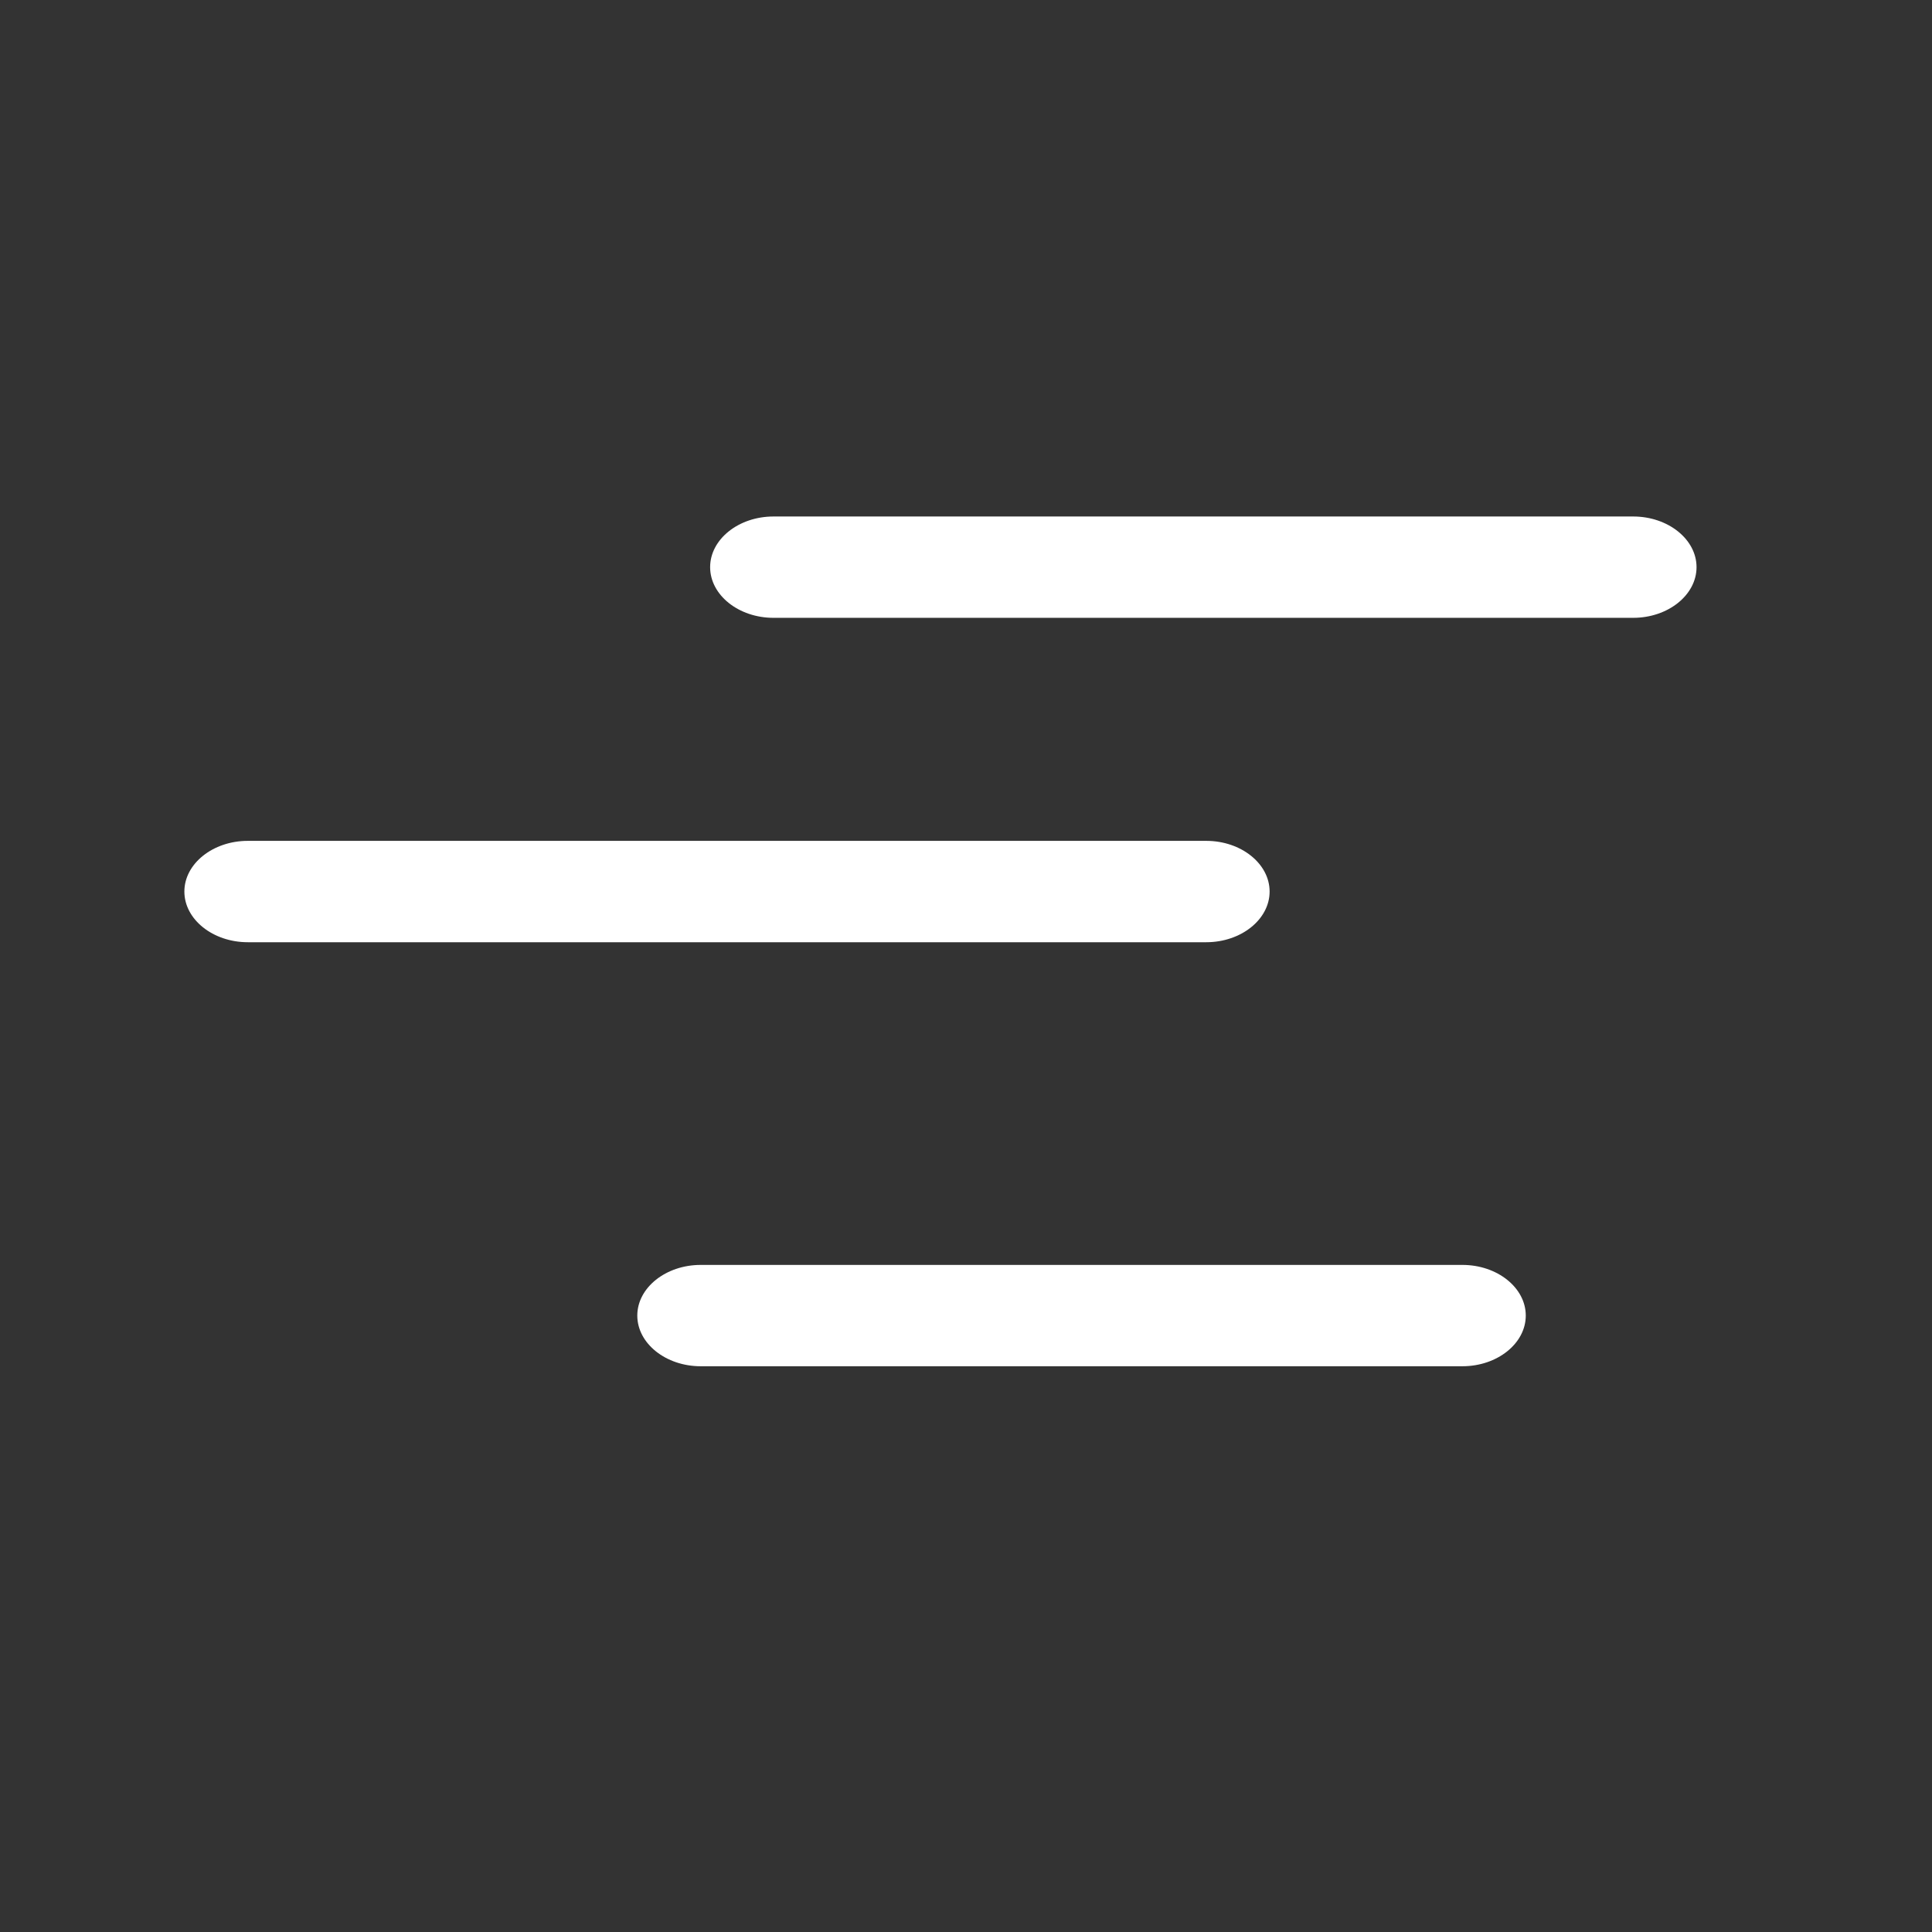 <?xml version="1.0" encoding="UTF-8" standalone="no"?>
<!-- Generator: Adobe Illustrator 16.0.0, SVG Export Plug-In . SVG Version: 6.00 Build 0)  -->
<!DOCTYPE svg PUBLIC "-//W3C//DTD SVG 1.1//EN" "http://www.w3.org/Graphics/SVG/1.1/DTD/svg11.dtd">
<svg version="1.1" xmlns="http://www.w3.org/2000/svg" xmlns:xlink="http://www.w3.org/1999/xlink" x="20px" y="45px" width="160px"
   height="160px" viewBox="20 45 160 160" xml:space="preserve">
<rect x="20" y="45" width="160" height="160" fill="#333333" stroke="none"/>
<g id="g3089" fill="white">
  <path
     d="m 84.056,96.166 c -2.887,0 -5.246,-1.889 -5.246,-4.197 0,-2.308 2.359,-4.195 5.246,-4.195 l 71.198,0 c 2.887,0 5.246,1.887 5.246,4.195 0,2.308 -2.359,4.197 -5.246,4.197 z"
  /><path
     d="m 40.519,123.031 c -2.887,0 -5.25,-1.891 -5.25,-4.197 0,-2.306 2.363,-4.197 5.25,-4.197 l 79.379,0 c 2.887,0 5.246,1.891 5.246,4.197 0,2.306 -2.359,4.197 -5.246,4.197 z"
  /><path
     d="m 78.028,158.147 c -2.887,0 -5.25,-1.889 -5.25,-4.197 0,-2.308 2.363,-4.195 5.25,-4.195 l 63.084,0 c 2.887,0 5.246,1.887 5.246,4.195 0,2.308 -2.359,4.197 -5.246,4.197 z"
  />
</g>
</svg>